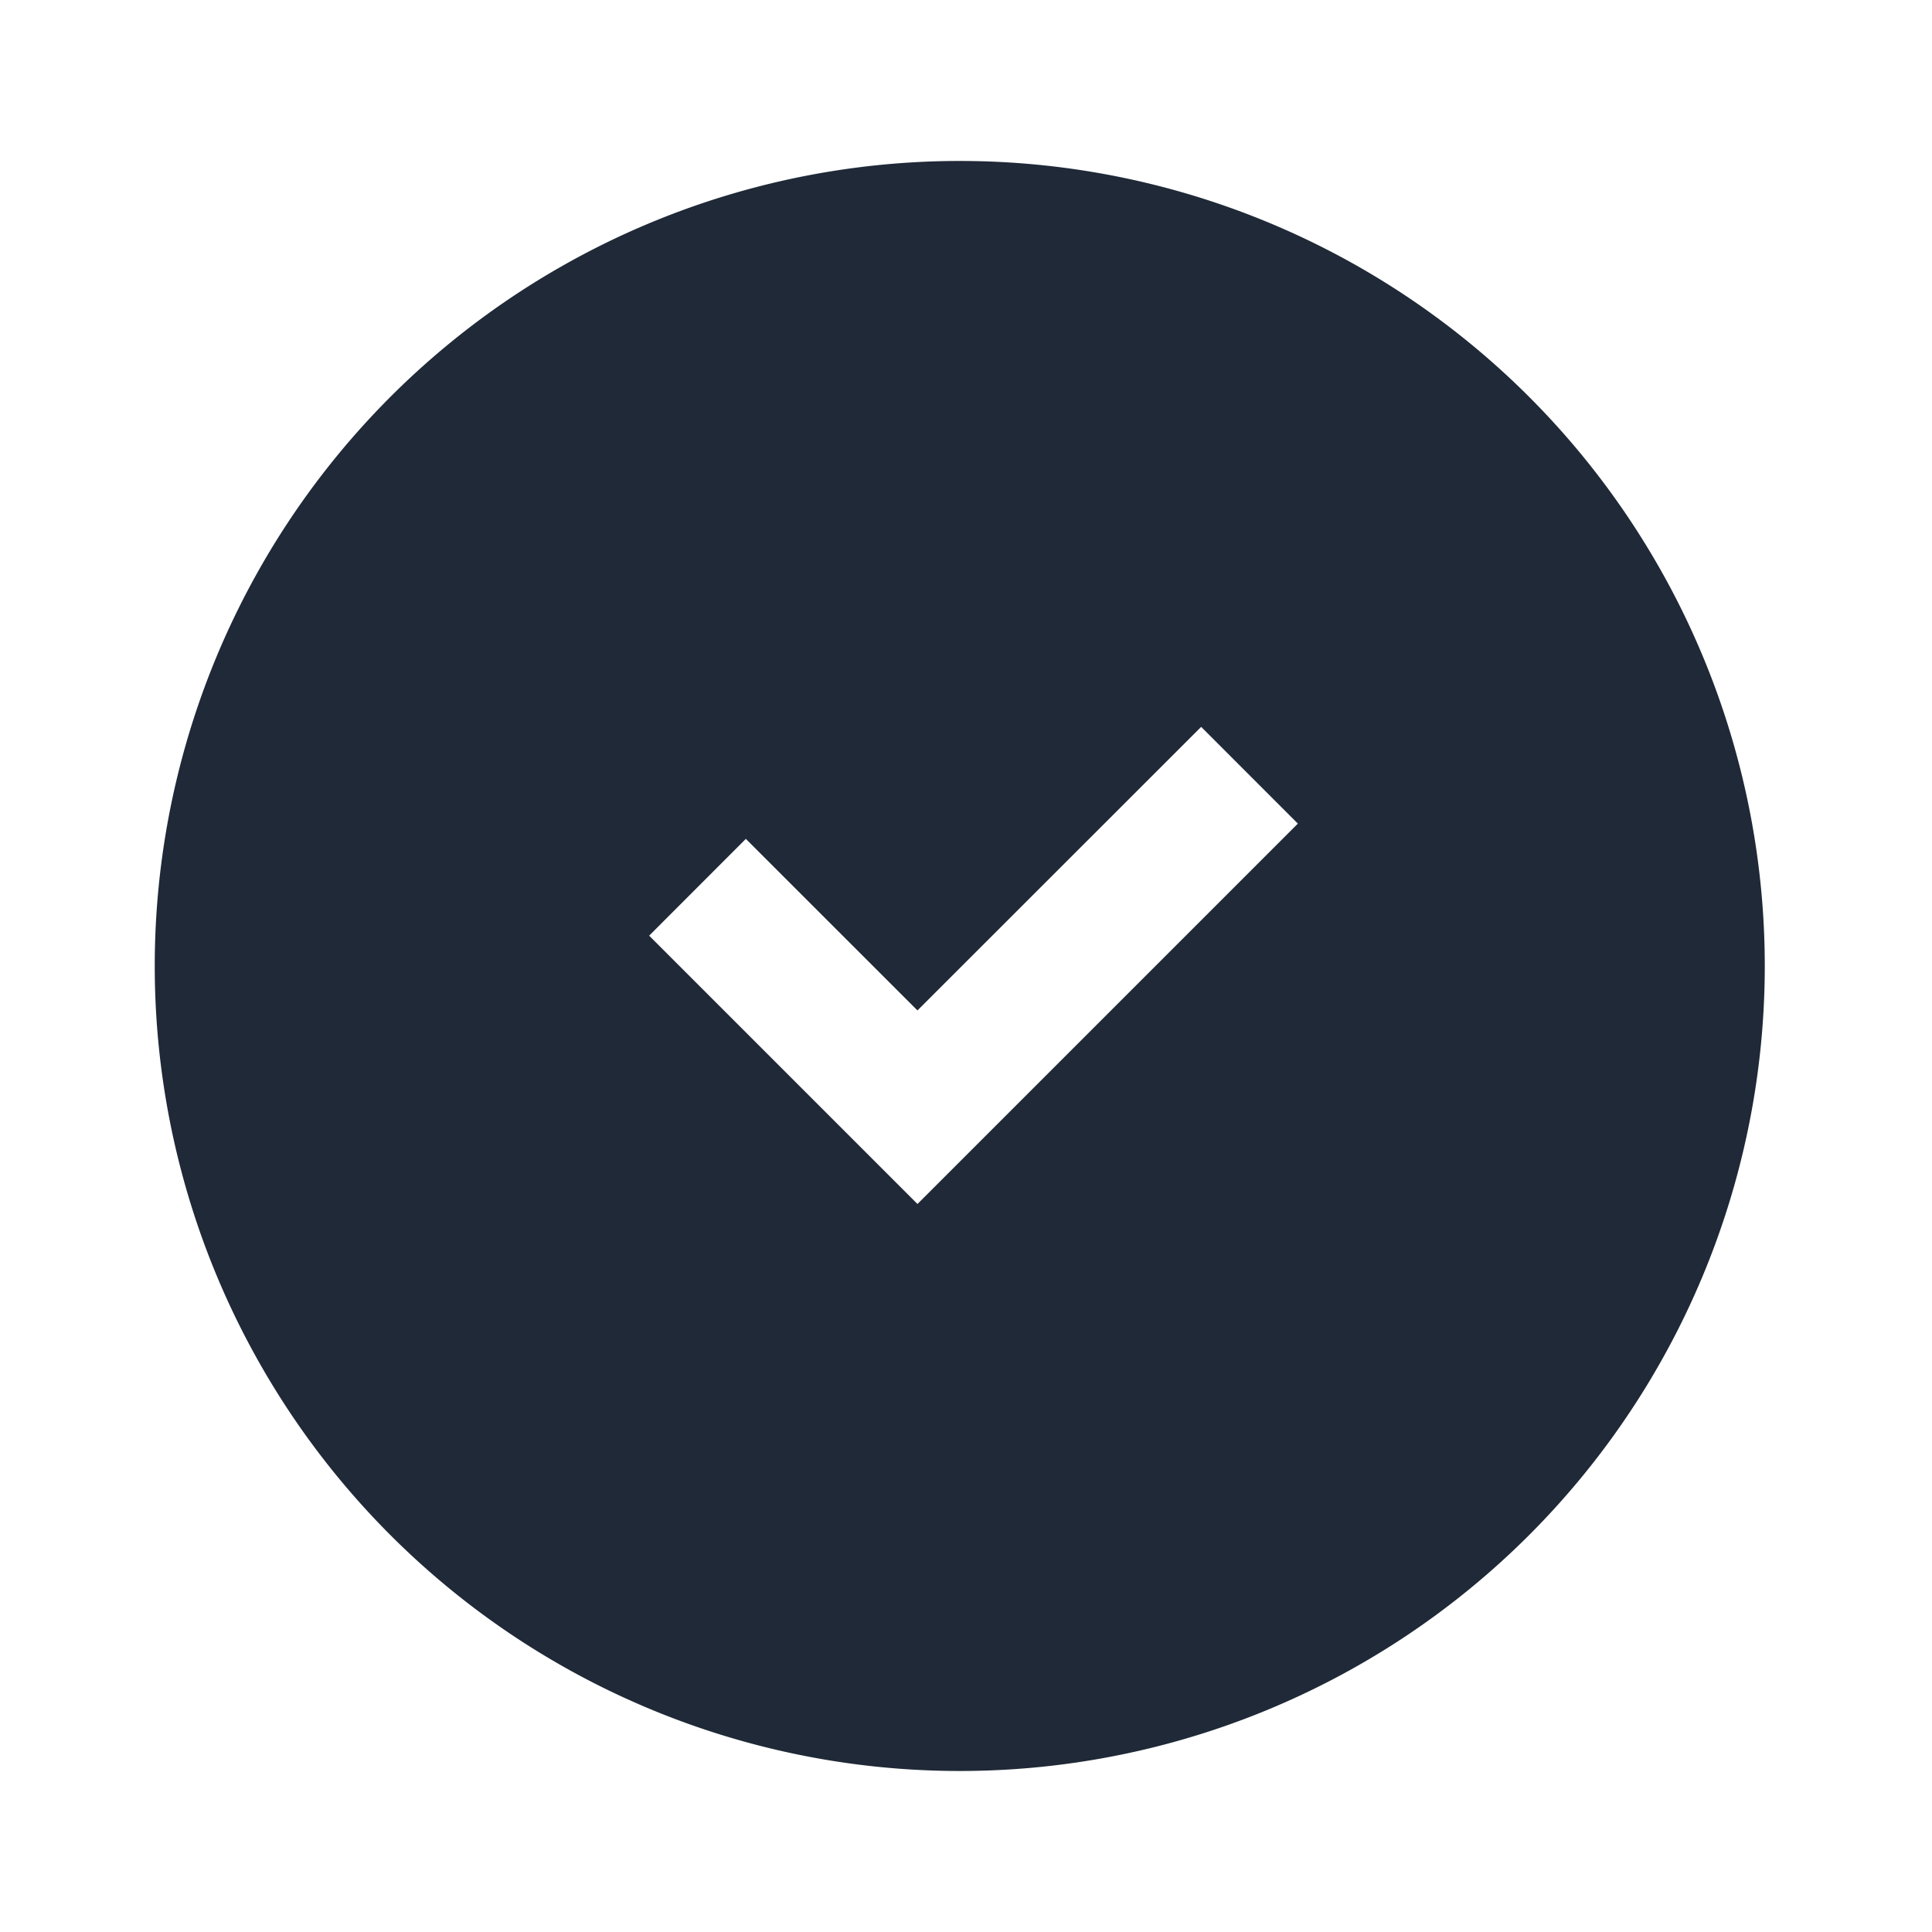 <svg xmlns="http://www.w3.org/2000/svg" width="40" height="40" fill="none"><path d="M20 3.333a16.667 16.667 0 100 33.333 16.667 16.667 0 000-33.333zm-1.005 21.594l-5.555-5.555 2.002-2.004 3.553 3.552 5.874-5.871 2.002 2.003-7.875 7.875z" fill="#1F2937"/></svg>